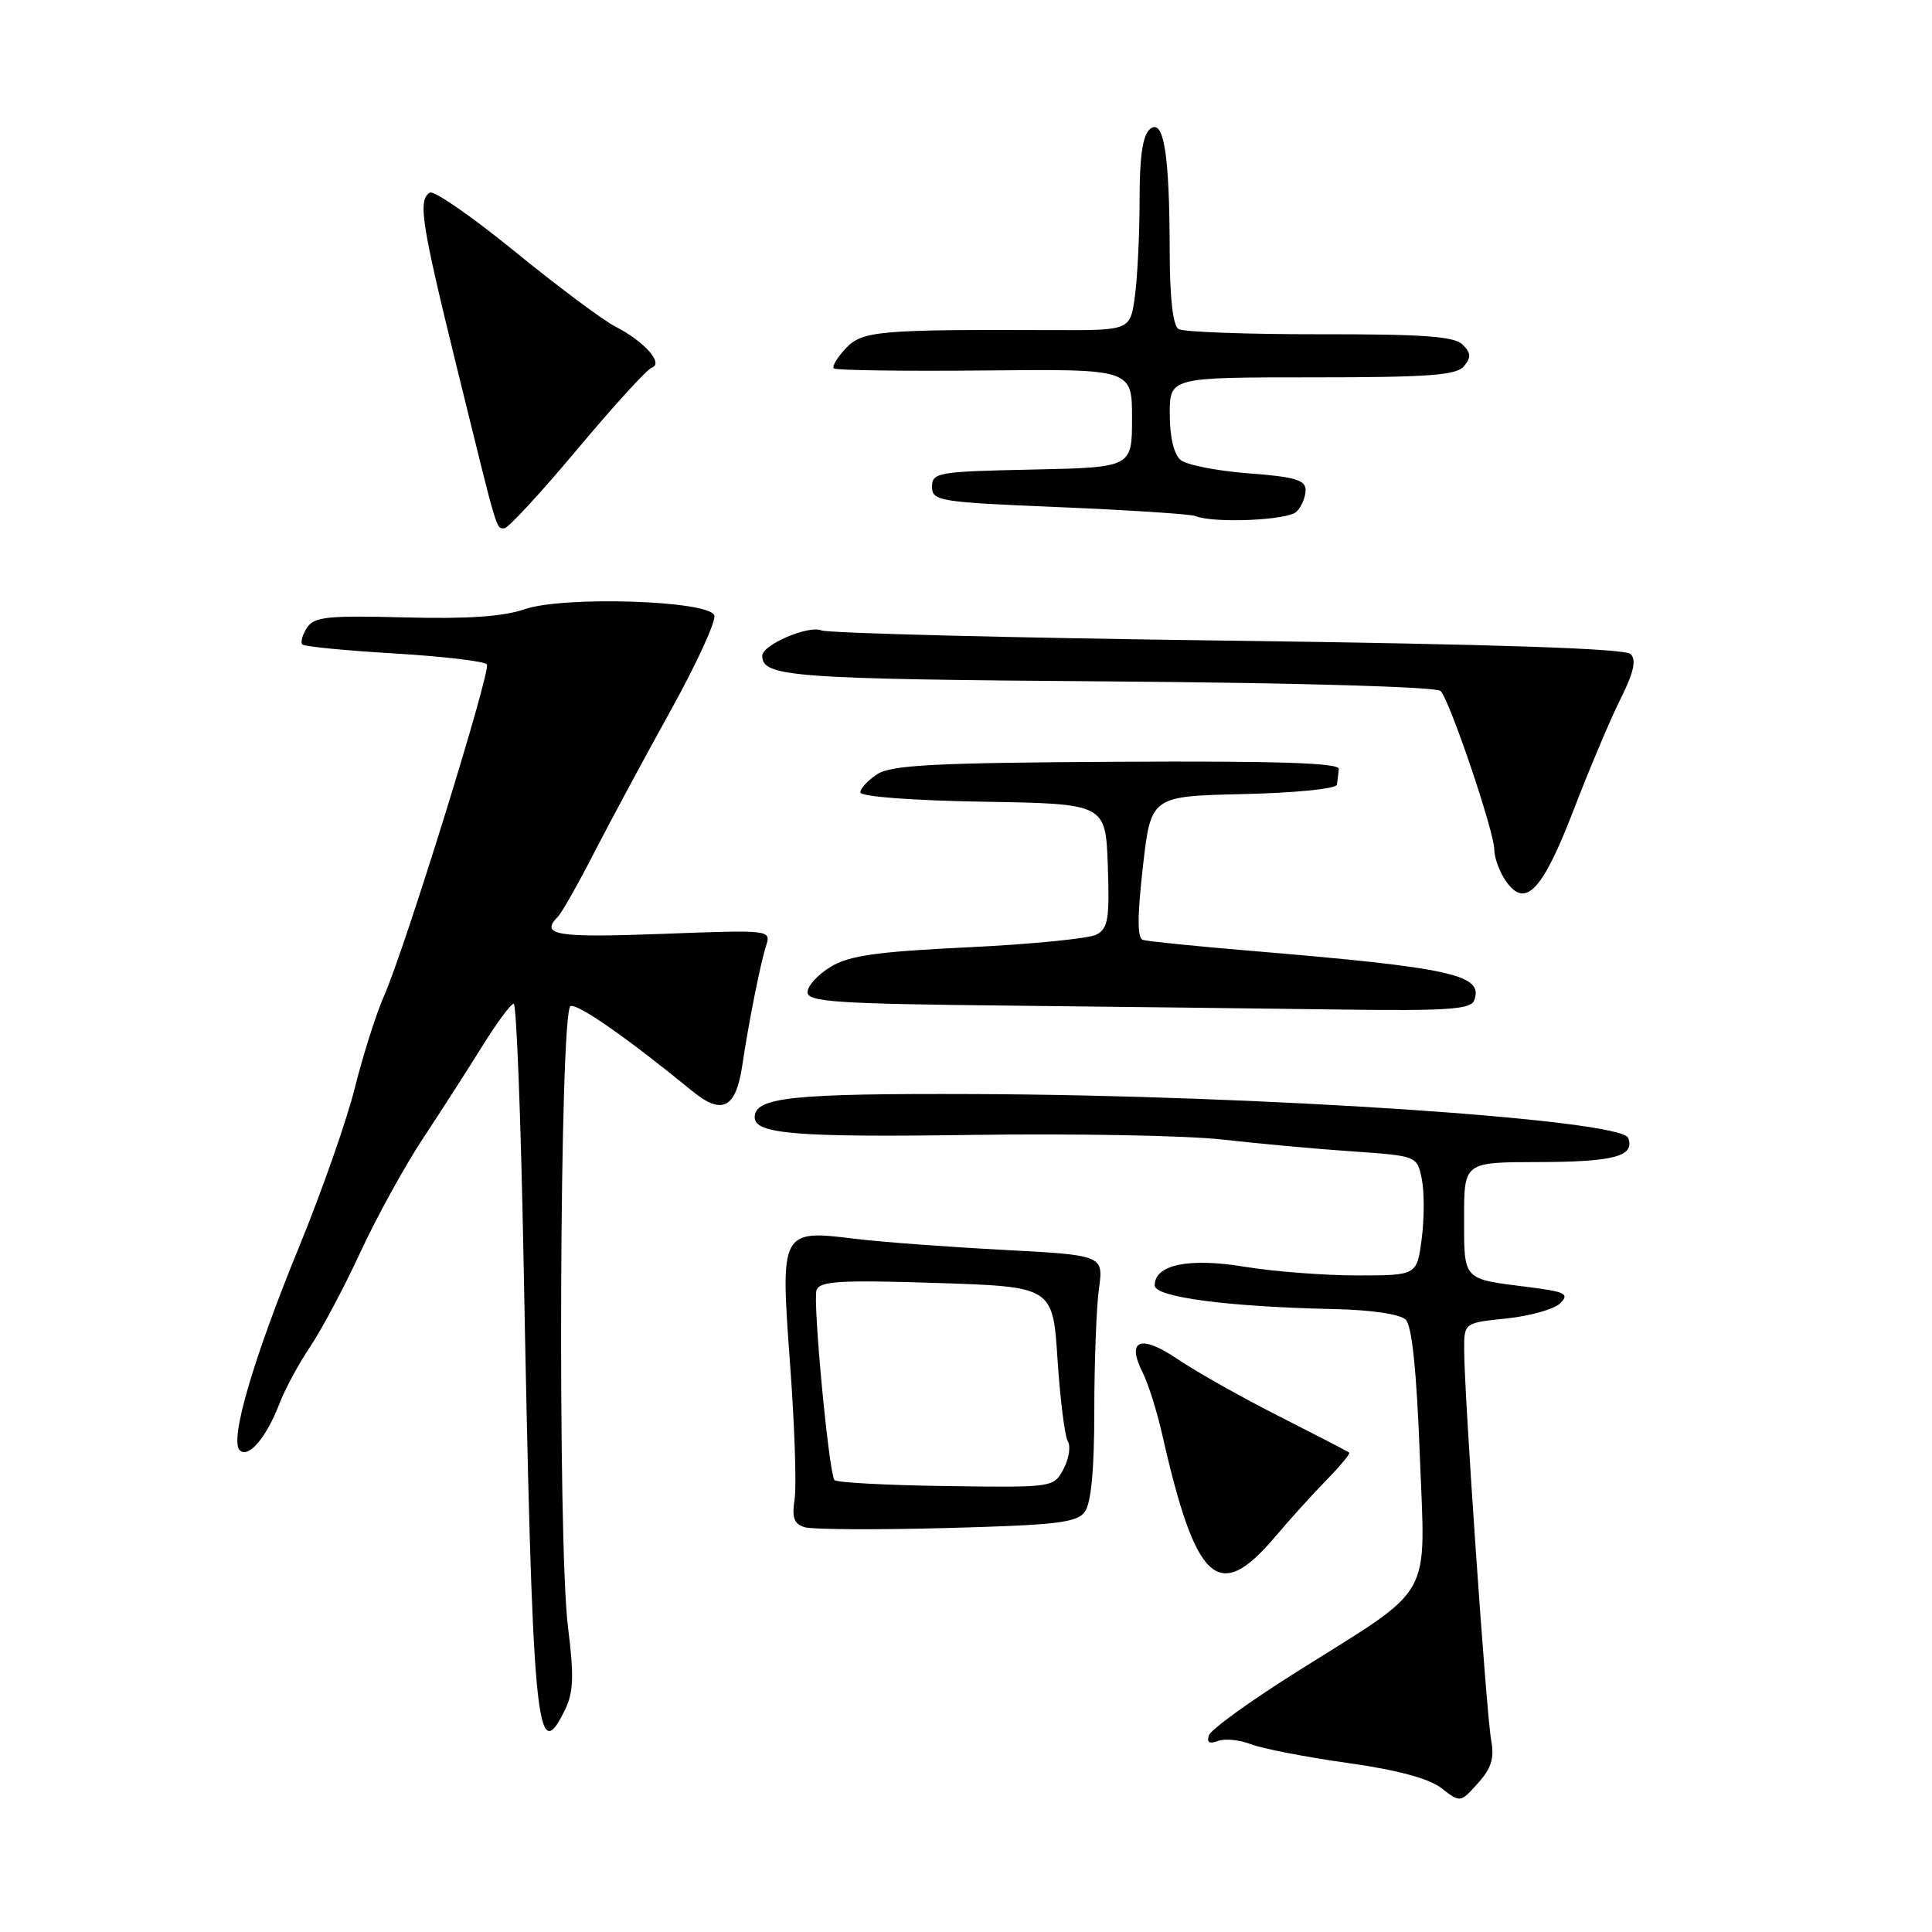 <?xml version="1.0" encoding="UTF-8" standalone="no"?>
<!DOCTYPE svg PUBLIC "-//W3C//DTD SVG 1.1//EN" "http://www.w3.org/Graphics/SVG/1.1/DTD/svg11.dtd" >
<svg xmlns="http://www.w3.org/2000/svg" xmlns:xlink="http://www.w3.org/1999/xlink" version="1.1" viewBox="0 0 256 256">
 <g >
 <path fill="currentColor"
d=" M 197.59 230.60 C 196.96 227.25 194.02 184.82 194.01 178.89 C 194.00 175.28 194.00 175.28 199.66 174.70 C 202.77 174.37 205.96 173.47 206.75 172.68 C 207.99 171.44 207.41 171.16 202.43 170.53 C 193.76 169.45 194.00 169.71 194.00 161.39 C 194.00 154.00 194.00 154.00 203.75 153.98 C 213.85 153.97 216.68 153.21 215.74 150.78 C 214.80 148.33 166.84 145.11 129.17 144.97 C 104.84 144.88 100.00 145.39 100.00 148.06 C 100.00 150.27 105.62 150.72 129.00 150.38 C 142.47 150.19 157.32 150.46 162.00 151.00 C 166.68 151.53 174.39 152.24 179.14 152.56 C 187.78 153.16 187.78 153.16 188.40 156.26 C 188.74 157.96 188.73 161.53 188.38 164.18 C 187.74 169.00 187.74 169.00 179.81 169.00 C 175.45 169.00 168.75 168.48 164.92 167.85 C 157.51 166.63 153.00 167.57 153.00 170.33 C 153.00 171.88 162.73 173.16 176.77 173.46 C 181.74 173.57 185.53 174.13 186.27 174.87 C 187.09 175.68 187.71 181.68 188.13 192.80 C 188.87 212.37 190.24 209.94 171.88 221.49 C 165.70 225.37 160.44 229.17 160.19 229.94 C 159.87 230.88 160.25 231.12 161.37 230.69 C 162.28 230.34 164.25 230.53 165.76 231.12 C 167.27 231.70 173.00 232.82 178.50 233.59 C 185.16 234.53 189.34 235.65 191.00 236.94 C 193.50 238.88 193.50 238.88 195.83 236.29 C 197.62 234.30 198.03 232.97 197.59 230.60 Z  M 74.89 226.51 C 75.99 224.23 76.07 222.03 75.26 215.58 C 73.86 204.40 74.15 133.79 75.60 133.31 C 76.59 132.97 83.21 137.60 91.75 144.59 C 95.67 147.80 97.51 146.86 98.35 141.21 C 99.20 135.50 100.74 127.73 101.50 125.35 C 102.18 123.20 102.18 123.20 87.59 123.75 C 73.63 124.27 71.51 123.91 73.94 121.45 C 74.45 120.93 76.61 117.12 78.72 113.00 C 80.84 108.88 85.40 100.40 88.86 94.16 C 92.32 87.92 94.92 82.24 94.65 81.53 C 93.89 79.56 74.64 78.95 69.50 80.73 C 66.71 81.70 61.91 82.03 53.63 81.81 C 43.33 81.54 41.61 81.73 40.66 83.20 C 40.06 84.14 39.79 85.13 40.06 85.40 C 40.34 85.67 45.85 86.21 52.31 86.59 C 58.78 86.98 64.27 87.63 64.52 88.04 C 65.07 88.92 53.69 125.60 50.91 131.91 C 49.84 134.34 48.10 139.82 47.03 144.10 C 45.97 148.38 42.64 157.88 39.63 165.22 C 33.53 180.11 30.41 190.81 31.76 192.16 C 32.90 193.30 35.28 190.52 37.02 186.00 C 37.76 184.07 39.60 180.67 41.11 178.43 C 42.62 176.18 45.61 170.56 47.75 165.93 C 49.90 161.29 53.64 154.49 56.08 150.80 C 58.51 147.12 62.05 141.61 63.95 138.55 C 65.85 135.50 67.70 133.00 68.07 133.00 C 68.43 133.00 69.02 148.19 69.37 166.75 C 70.56 229.29 71.03 234.43 74.89 226.51 Z  M 168.98 203.61 C 170.89 201.35 173.94 197.98 175.76 196.12 C 177.58 194.26 178.94 192.62 178.78 192.48 C 178.63 192.34 174.45 190.18 169.50 187.67 C 164.55 185.17 158.49 181.75 156.04 180.09 C 151.10 176.75 149.20 177.52 151.44 181.94 C 152.15 183.35 153.29 186.97 153.98 190.00 C 158.47 209.84 161.44 212.53 168.98 203.61 Z  M 143.75 200.32 C 144.58 199.19 145.00 194.71 145.00 186.95 C 145.00 180.53 145.28 173.26 145.61 170.80 C 146.23 166.32 146.23 166.32 132.86 165.61 C 125.51 165.22 116.73 164.57 113.34 164.15 C 103.44 162.93 103.38 163.03 104.69 180.76 C 105.29 188.87 105.56 196.92 105.29 198.66 C 104.91 201.12 105.21 201.94 106.65 202.37 C 107.67 202.67 116.15 202.72 125.50 202.47 C 140.01 202.08 142.68 201.77 143.75 200.32 Z  M 195.33 132.57 C 196.65 129.15 192.43 128.22 165.50 125.97 C 158.35 125.37 152.02 124.73 151.44 124.54 C 150.69 124.31 150.69 121.45 151.44 114.85 C 152.50 105.50 152.50 105.50 164.75 105.22 C 171.66 105.06 177.07 104.52 177.15 103.97 C 177.23 103.44 177.34 102.50 177.40 101.89 C 177.47 101.09 169.17 100.82 148.00 100.94 C 123.93 101.07 118.09 101.37 116.25 102.58 C 115.01 103.38 114.00 104.47 114.00 105.00 C 114.00 105.55 120.82 106.07 130.25 106.23 C 146.50 106.50 146.50 106.50 146.79 114.69 C 147.04 121.73 146.83 123.02 145.29 123.84 C 144.31 124.36 136.66 125.12 128.31 125.52 C 116.16 126.10 112.50 126.62 110.06 128.11 C 108.38 129.13 107.00 130.64 107.00 131.47 C 107.00 132.76 110.78 133.01 133.75 133.25 C 148.46 133.41 168.21 133.64 177.64 133.77 C 191.72 133.96 194.88 133.75 195.33 132.57 Z  M 208.53 107.28 C 210.60 101.90 213.38 95.31 214.72 92.63 C 216.48 89.11 216.85 87.45 216.07 86.67 C 215.33 85.93 198.23 85.36 162.74 84.89 C 134.01 84.52 109.75 83.90 108.84 83.53 C 107.10 82.82 101.00 85.44 101.00 86.90 C 101.00 89.69 104.89 89.98 146.84 90.29 C 172.08 90.48 190.38 91.01 190.89 91.56 C 192.14 92.91 198.00 110.22 198.00 112.58 C 198.00 113.66 198.70 115.56 199.56 116.78 C 202.13 120.45 204.39 118.04 208.53 107.28 Z  M 76.49 59.54 C 81.30 53.79 85.75 48.91 86.37 48.71 C 87.97 48.17 85.39 45.25 81.57 43.29 C 79.88 42.42 73.87 37.93 68.21 33.32 C 62.55 28.71 57.49 25.20 56.96 25.52 C 55.35 26.52 55.82 29.51 60.58 48.87 C 66.04 71.08 65.72 70.00 66.83 70.00 C 67.33 70.00 71.67 65.29 76.49 59.54 Z  M 171.80 67.80 C 172.46 67.14 173.00 65.85 173.00 64.94 C 173.00 63.60 171.58 63.18 165.44 62.72 C 161.28 62.40 157.23 61.61 156.44 60.95 C 155.55 60.21 155.00 57.90 155.00 54.88 C 155.00 50.00 155.00 50.00 173.88 50.00 C 189.28 50.00 192.98 49.73 193.98 48.53 C 194.95 47.36 194.91 46.77 193.80 45.66 C 192.71 44.57 188.56 44.27 174.86 44.29 C 165.21 44.30 156.79 43.99 156.16 43.60 C 155.41 43.14 155.00 39.44 154.99 33.19 C 154.97 20.37 154.20 15.59 152.37 17.11 C 151.41 17.90 151.00 20.74 151.00 26.48 C 151.00 31.01 150.72 36.76 150.38 39.25 C 149.76 43.78 149.76 43.78 139.63 43.74 C 116.37 43.65 114.23 43.84 112.05 46.18 C 110.93 47.37 110.23 48.56 110.48 48.82 C 110.74 49.07 119.74 49.19 130.47 49.09 C 150.00 48.89 150.00 48.89 150.00 55.42 C 150.00 61.94 150.00 61.94 136.75 62.22 C 124.26 62.48 123.50 62.61 123.50 64.50 C 123.50 66.39 124.40 66.54 140.36 67.20 C 149.63 67.59 157.73 68.12 158.36 68.37 C 160.78 69.37 170.65 68.95 171.80 67.80 Z  M 110.56 196.11 C 109.79 194.86 107.67 172.30 108.20 170.93 C 108.65 169.75 111.39 169.59 124.12 170.00 C 139.50 170.50 139.50 170.50 140.13 180.15 C 140.48 185.46 141.09 190.34 141.50 191.00 C 141.90 191.65 141.64 193.30 140.92 194.65 C 139.61 197.11 139.56 197.11 125.27 196.91 C 117.39 196.80 110.77 196.44 110.56 196.11 Z "/>
</g>
</svg>